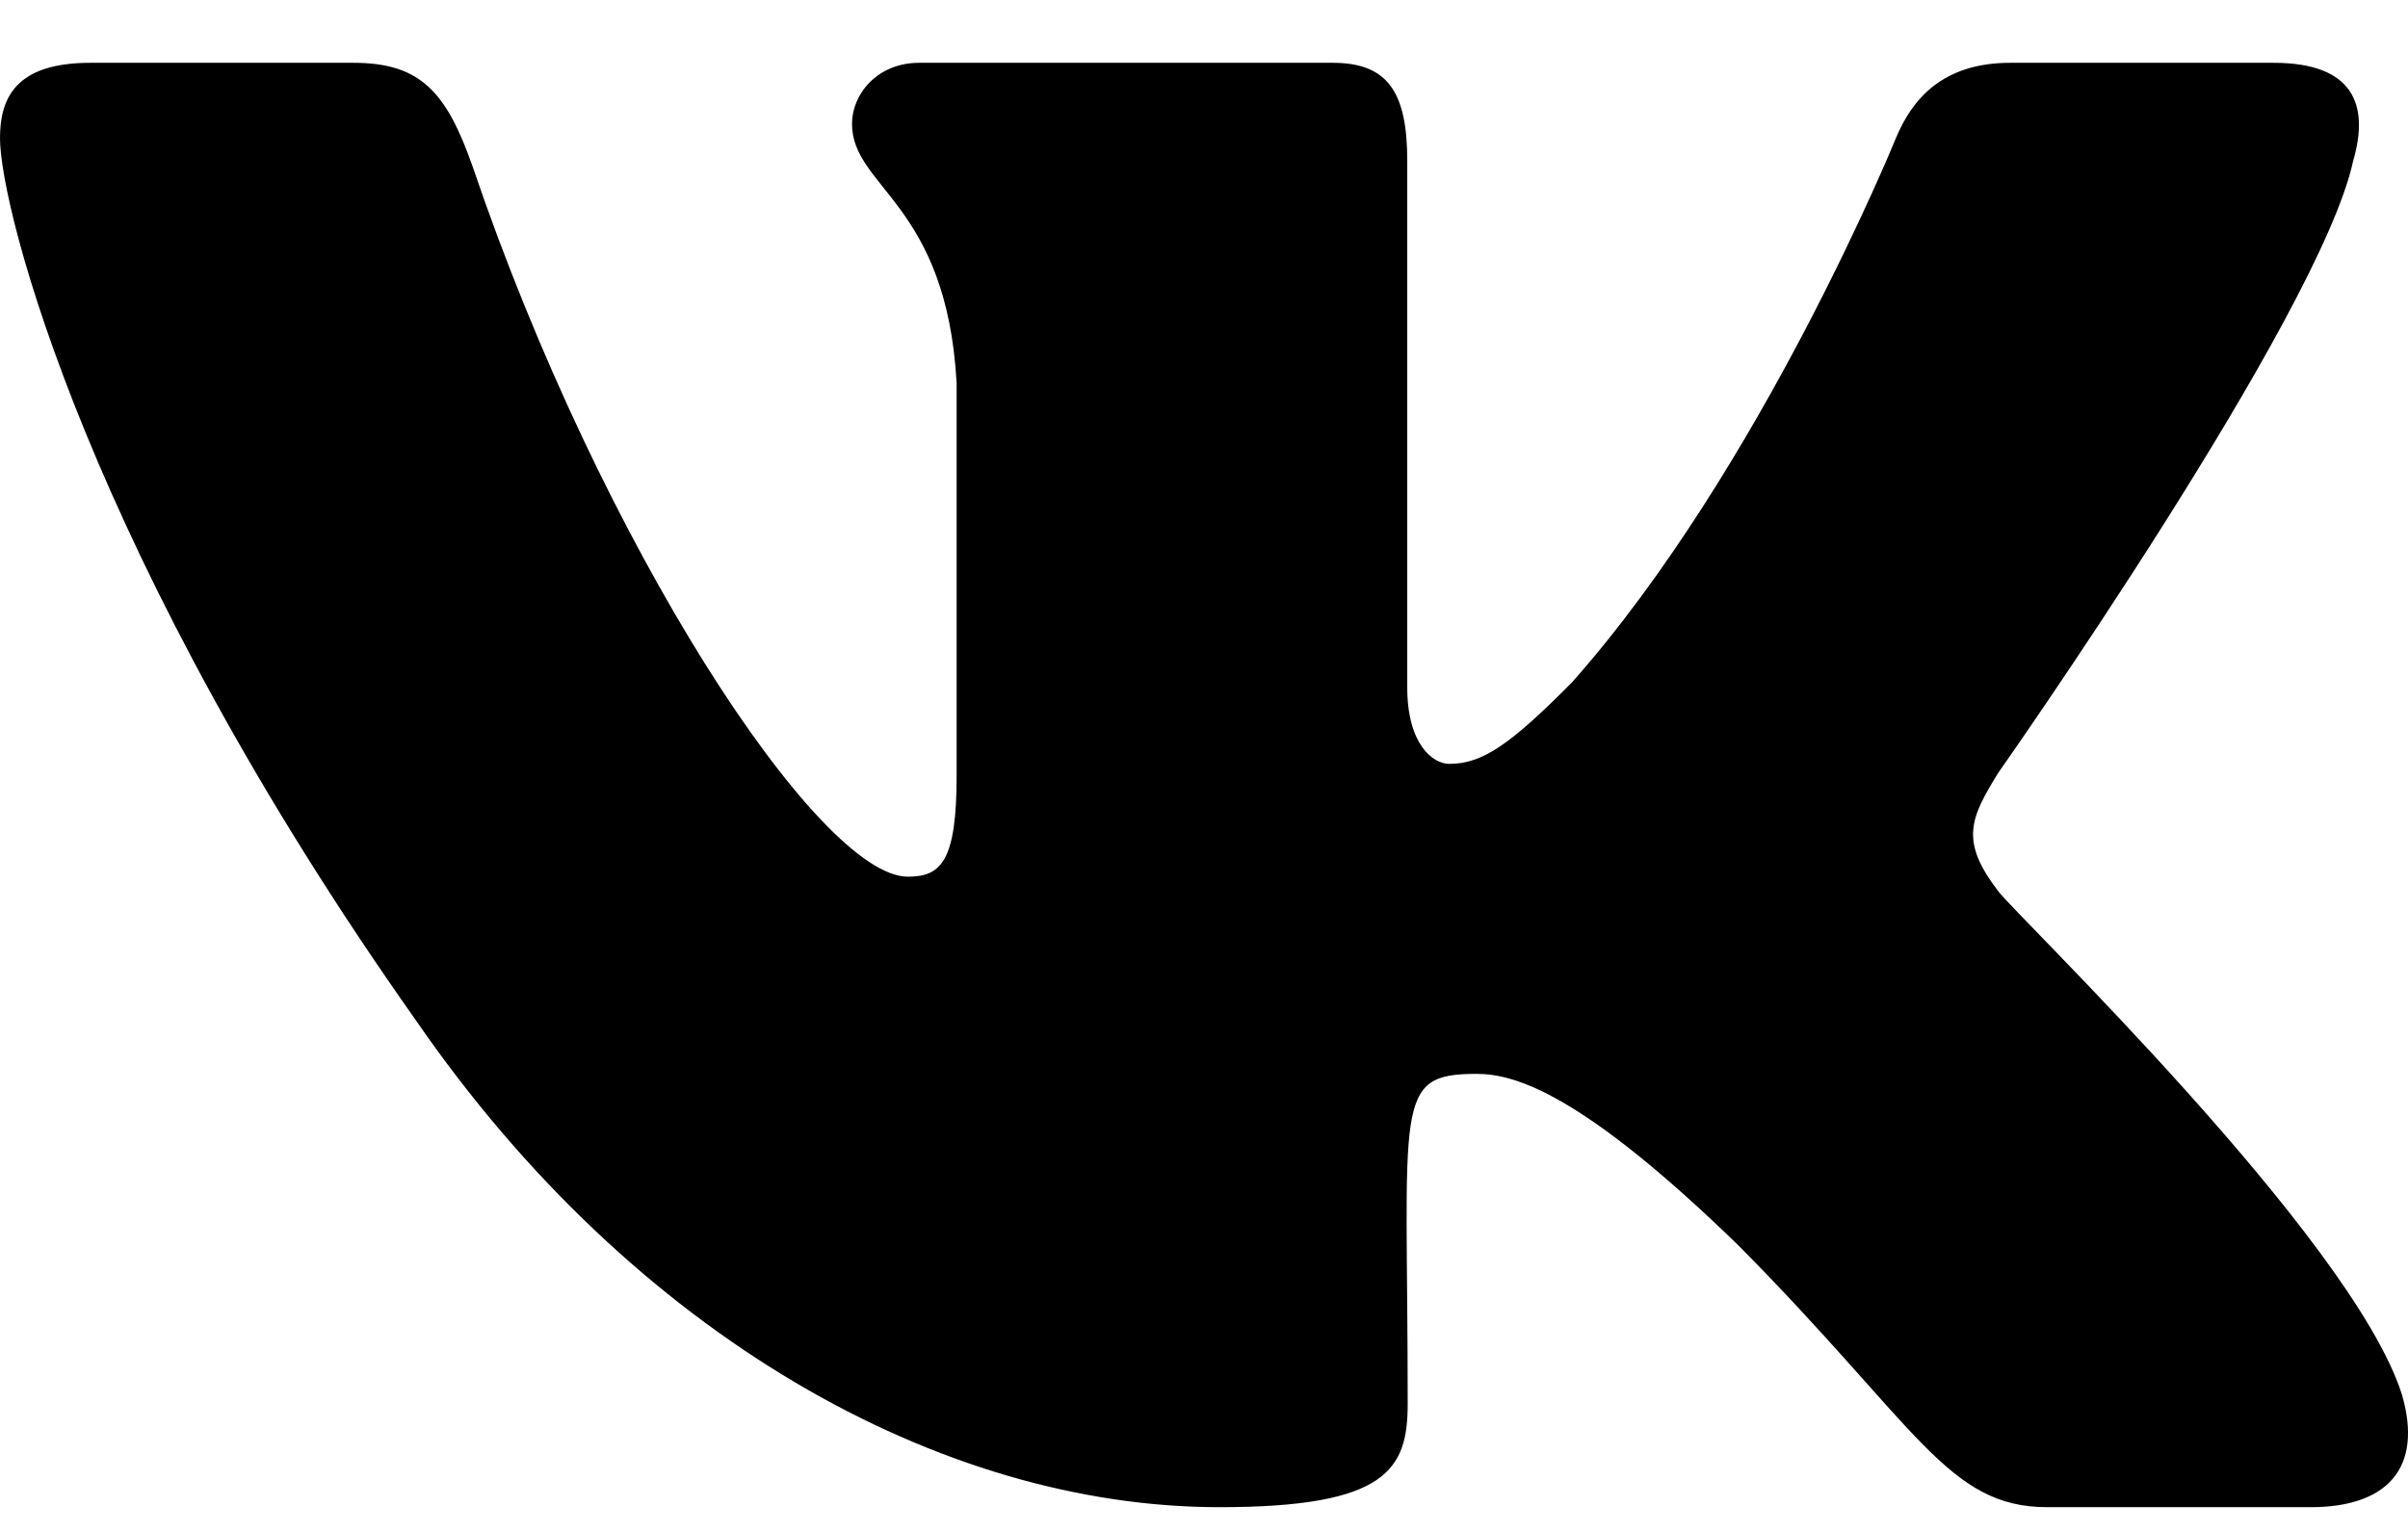 <svg width="22" height="14" viewBox="0 0 22 14" xmlns="http://www.w3.org/2000/svg">
<path d="M21.499 1.47C21.65 0.954 21.499 0.574 20.772 0.574H18.366C17.753 0.574 17.472 0.9 17.321 1.263C17.321 1.263 16.095 4.279 14.364 6.234C13.804 6.799 13.547 6.981 13.241 6.981C13.089 6.981 12.857 6.799 12.857 6.283V1.47C12.857 0.851 12.685 0.574 12.179 0.574H8.397C8.013 0.574 7.784 0.863 7.784 1.131C7.784 1.717 8.65 1.853 8.74 3.503V7.084C8.74 7.867 8.601 8.012 8.295 8.012C7.478 8.012 5.493 4.984 4.317 1.519C4.08 0.847 3.847 0.574 3.231 0.574H0.825C0.139 0.574 1.55795e-08 0.9 1.55795e-08 1.263C1.55795e-08 1.907 0.817 5.104 3.802 9.328C5.791 12.211 8.593 13.774 11.141 13.774C12.673 13.774 12.861 13.428 12.861 12.83C12.861 10.074 12.722 9.814 13.49 9.814C13.845 9.814 14.458 9.996 15.887 11.386C17.521 13.036 17.79 13.774 18.705 13.774H21.111C21.797 13.774 22.144 13.428 21.944 12.743C21.486 11.304 18.395 8.342 18.256 8.144C17.901 7.682 18.003 7.476 18.256 7.063C18.26 7.059 21.196 2.884 21.499 1.47Z" />
</svg>
